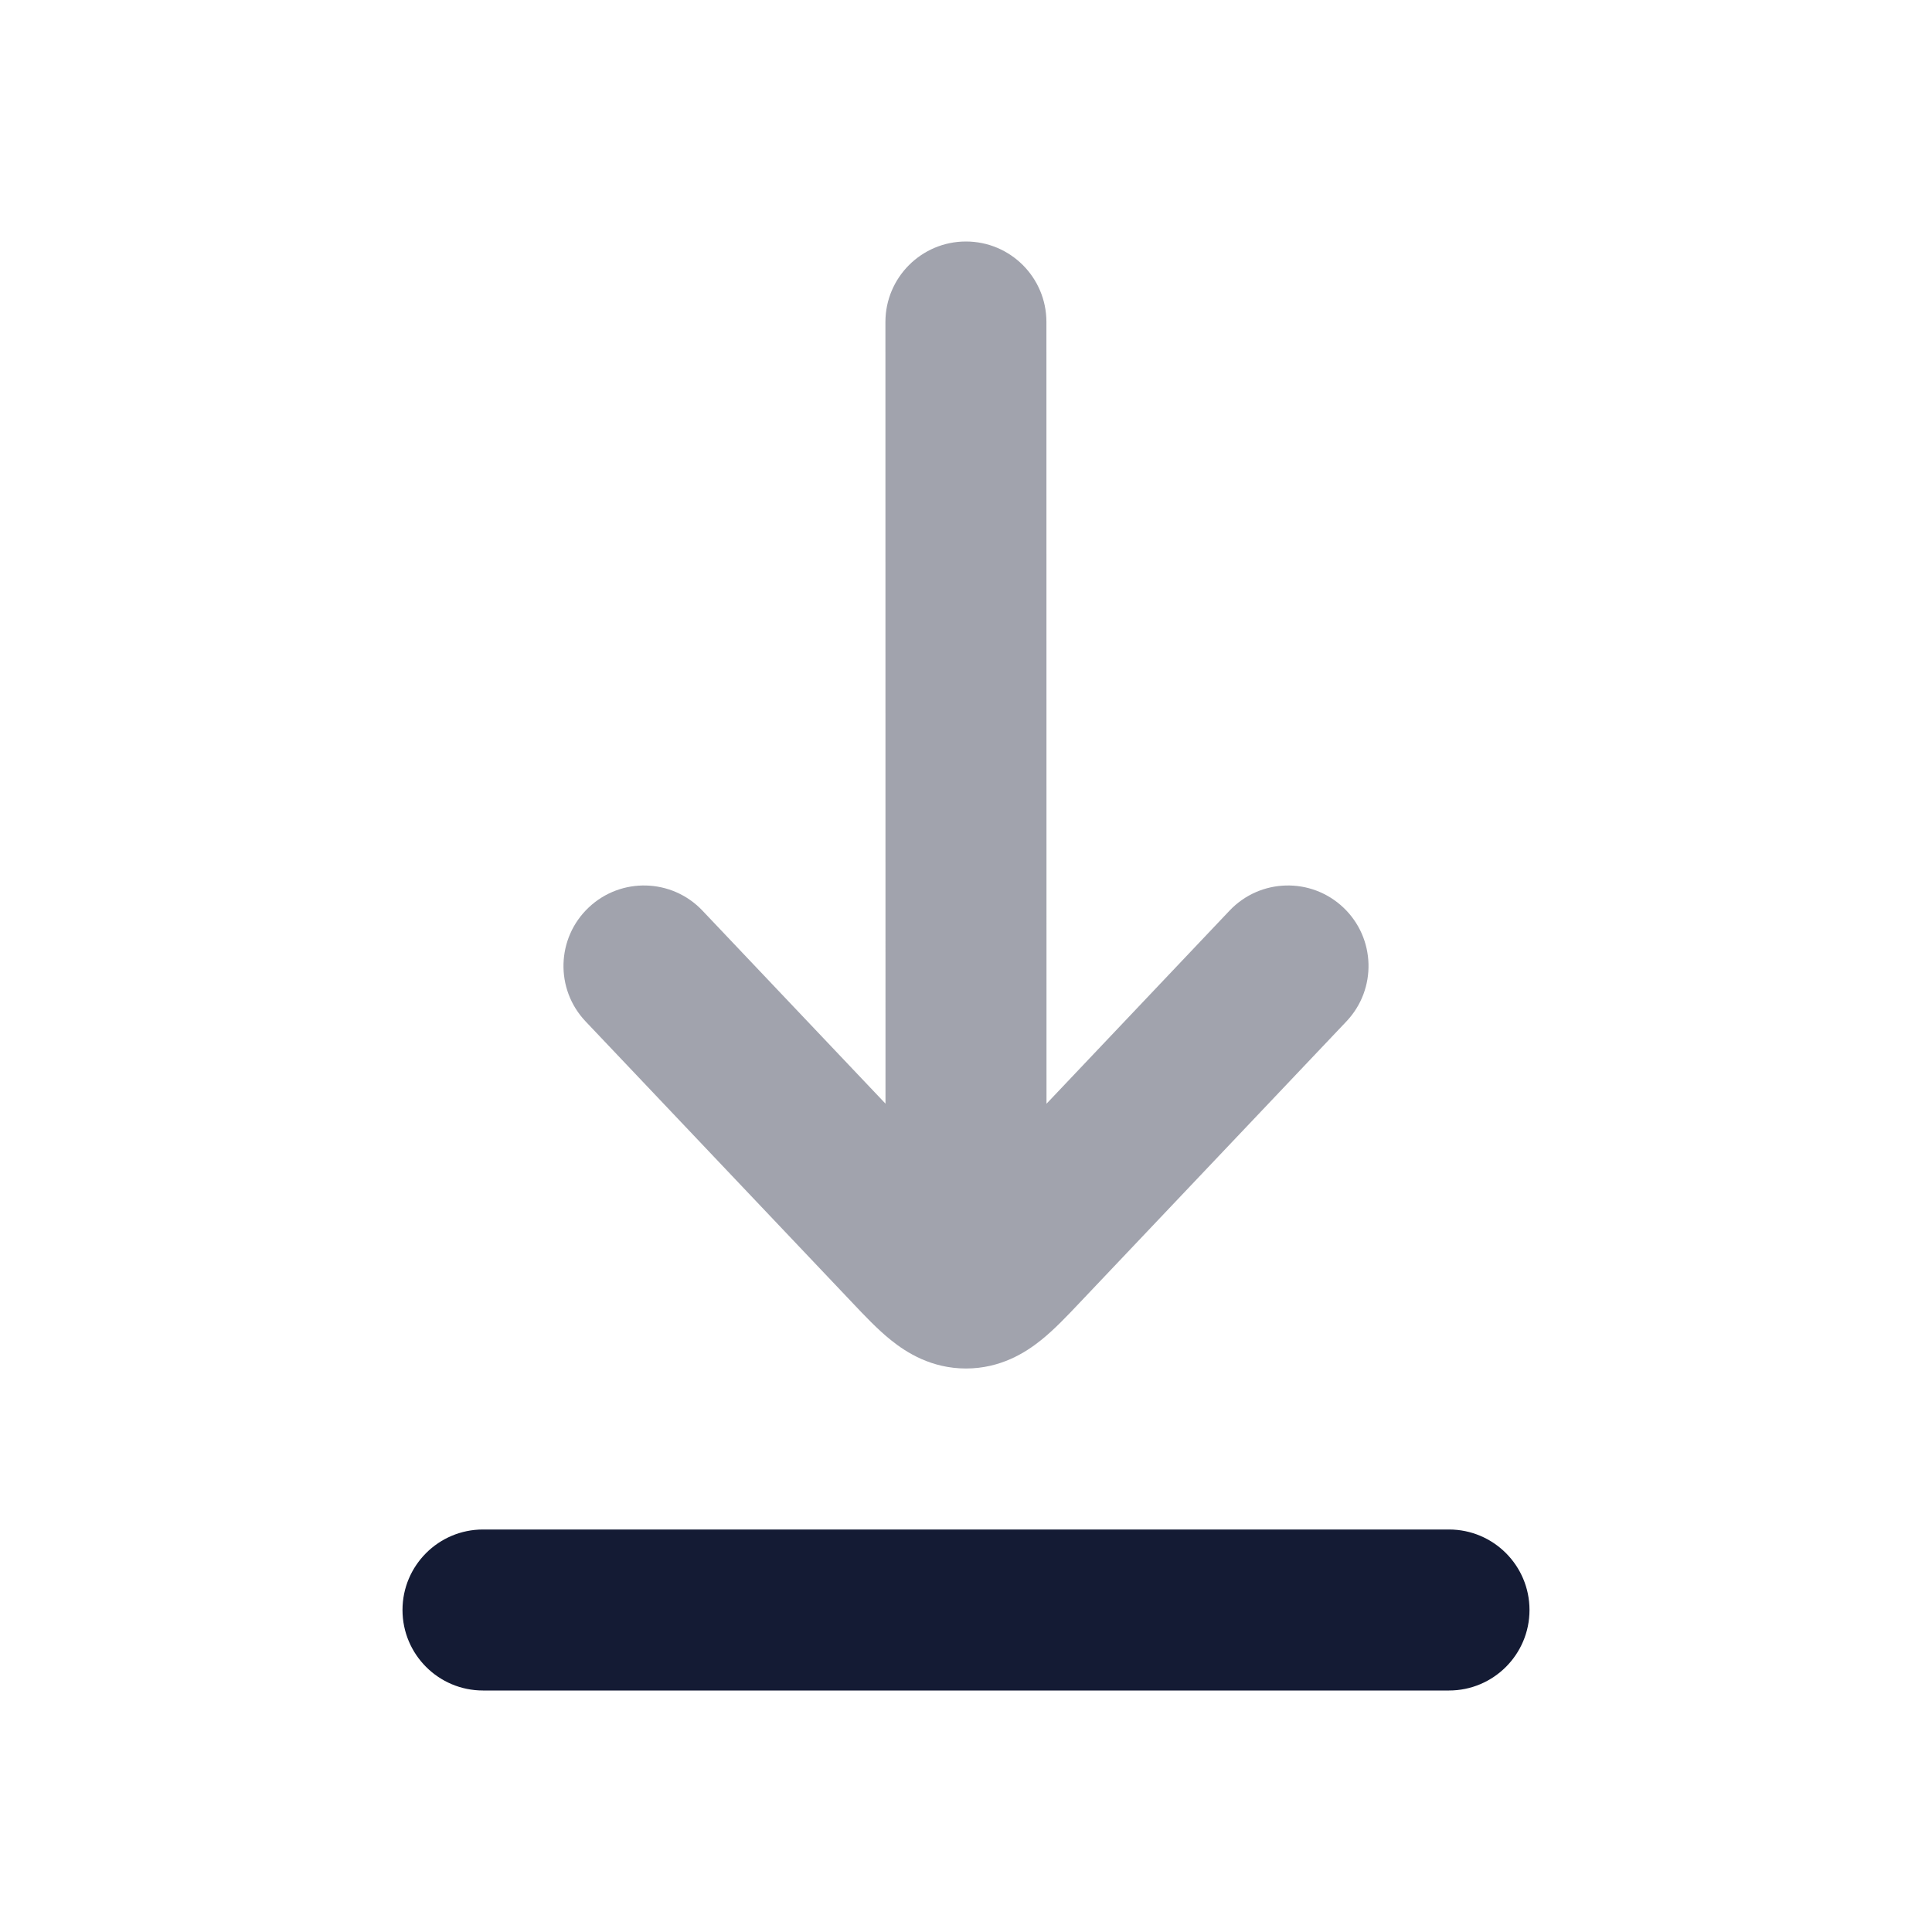 <svg width="24" height="24" viewBox="0 0 24 24" fill="none" xmlns="http://www.w3.org/2000/svg">
<path fill-rule="evenodd" clip-rule="evenodd" d="M19 20C19 19.448 18.552 19 18 19L6 19C5.448 19 5 19.448 5 20C5 20.552 5.448 21 6 21L18 21C18.552 21 19 20.552 19 20Z" fill="#141B34"/>
<path opacity="0.4" fill-rule="evenodd" clip-rule="evenodd" d="M13 13.711L15.274 11.312C15.654 10.911 16.287 10.894 16.688 11.274C17.089 11.654 17.106 12.287 16.726 12.688L13.405 16.19C13.264 16.339 13.097 16.516 12.933 16.647C12.738 16.804 12.427 17 12 17C11.573 17 11.262 16.804 11.067 16.647C10.903 16.516 10.736 16.339 10.595 16.19L7.274 12.688C6.894 12.287 6.911 11.654 7.312 11.274C7.713 10.894 8.346 10.911 8.726 11.312L11 13.71L10.999 4C10.999 3.448 11.447 3 11.999 3C12.552 3 12.999 3.448 12.999 4L13 13.711Z" fill="#141B34"/>
</svg>
